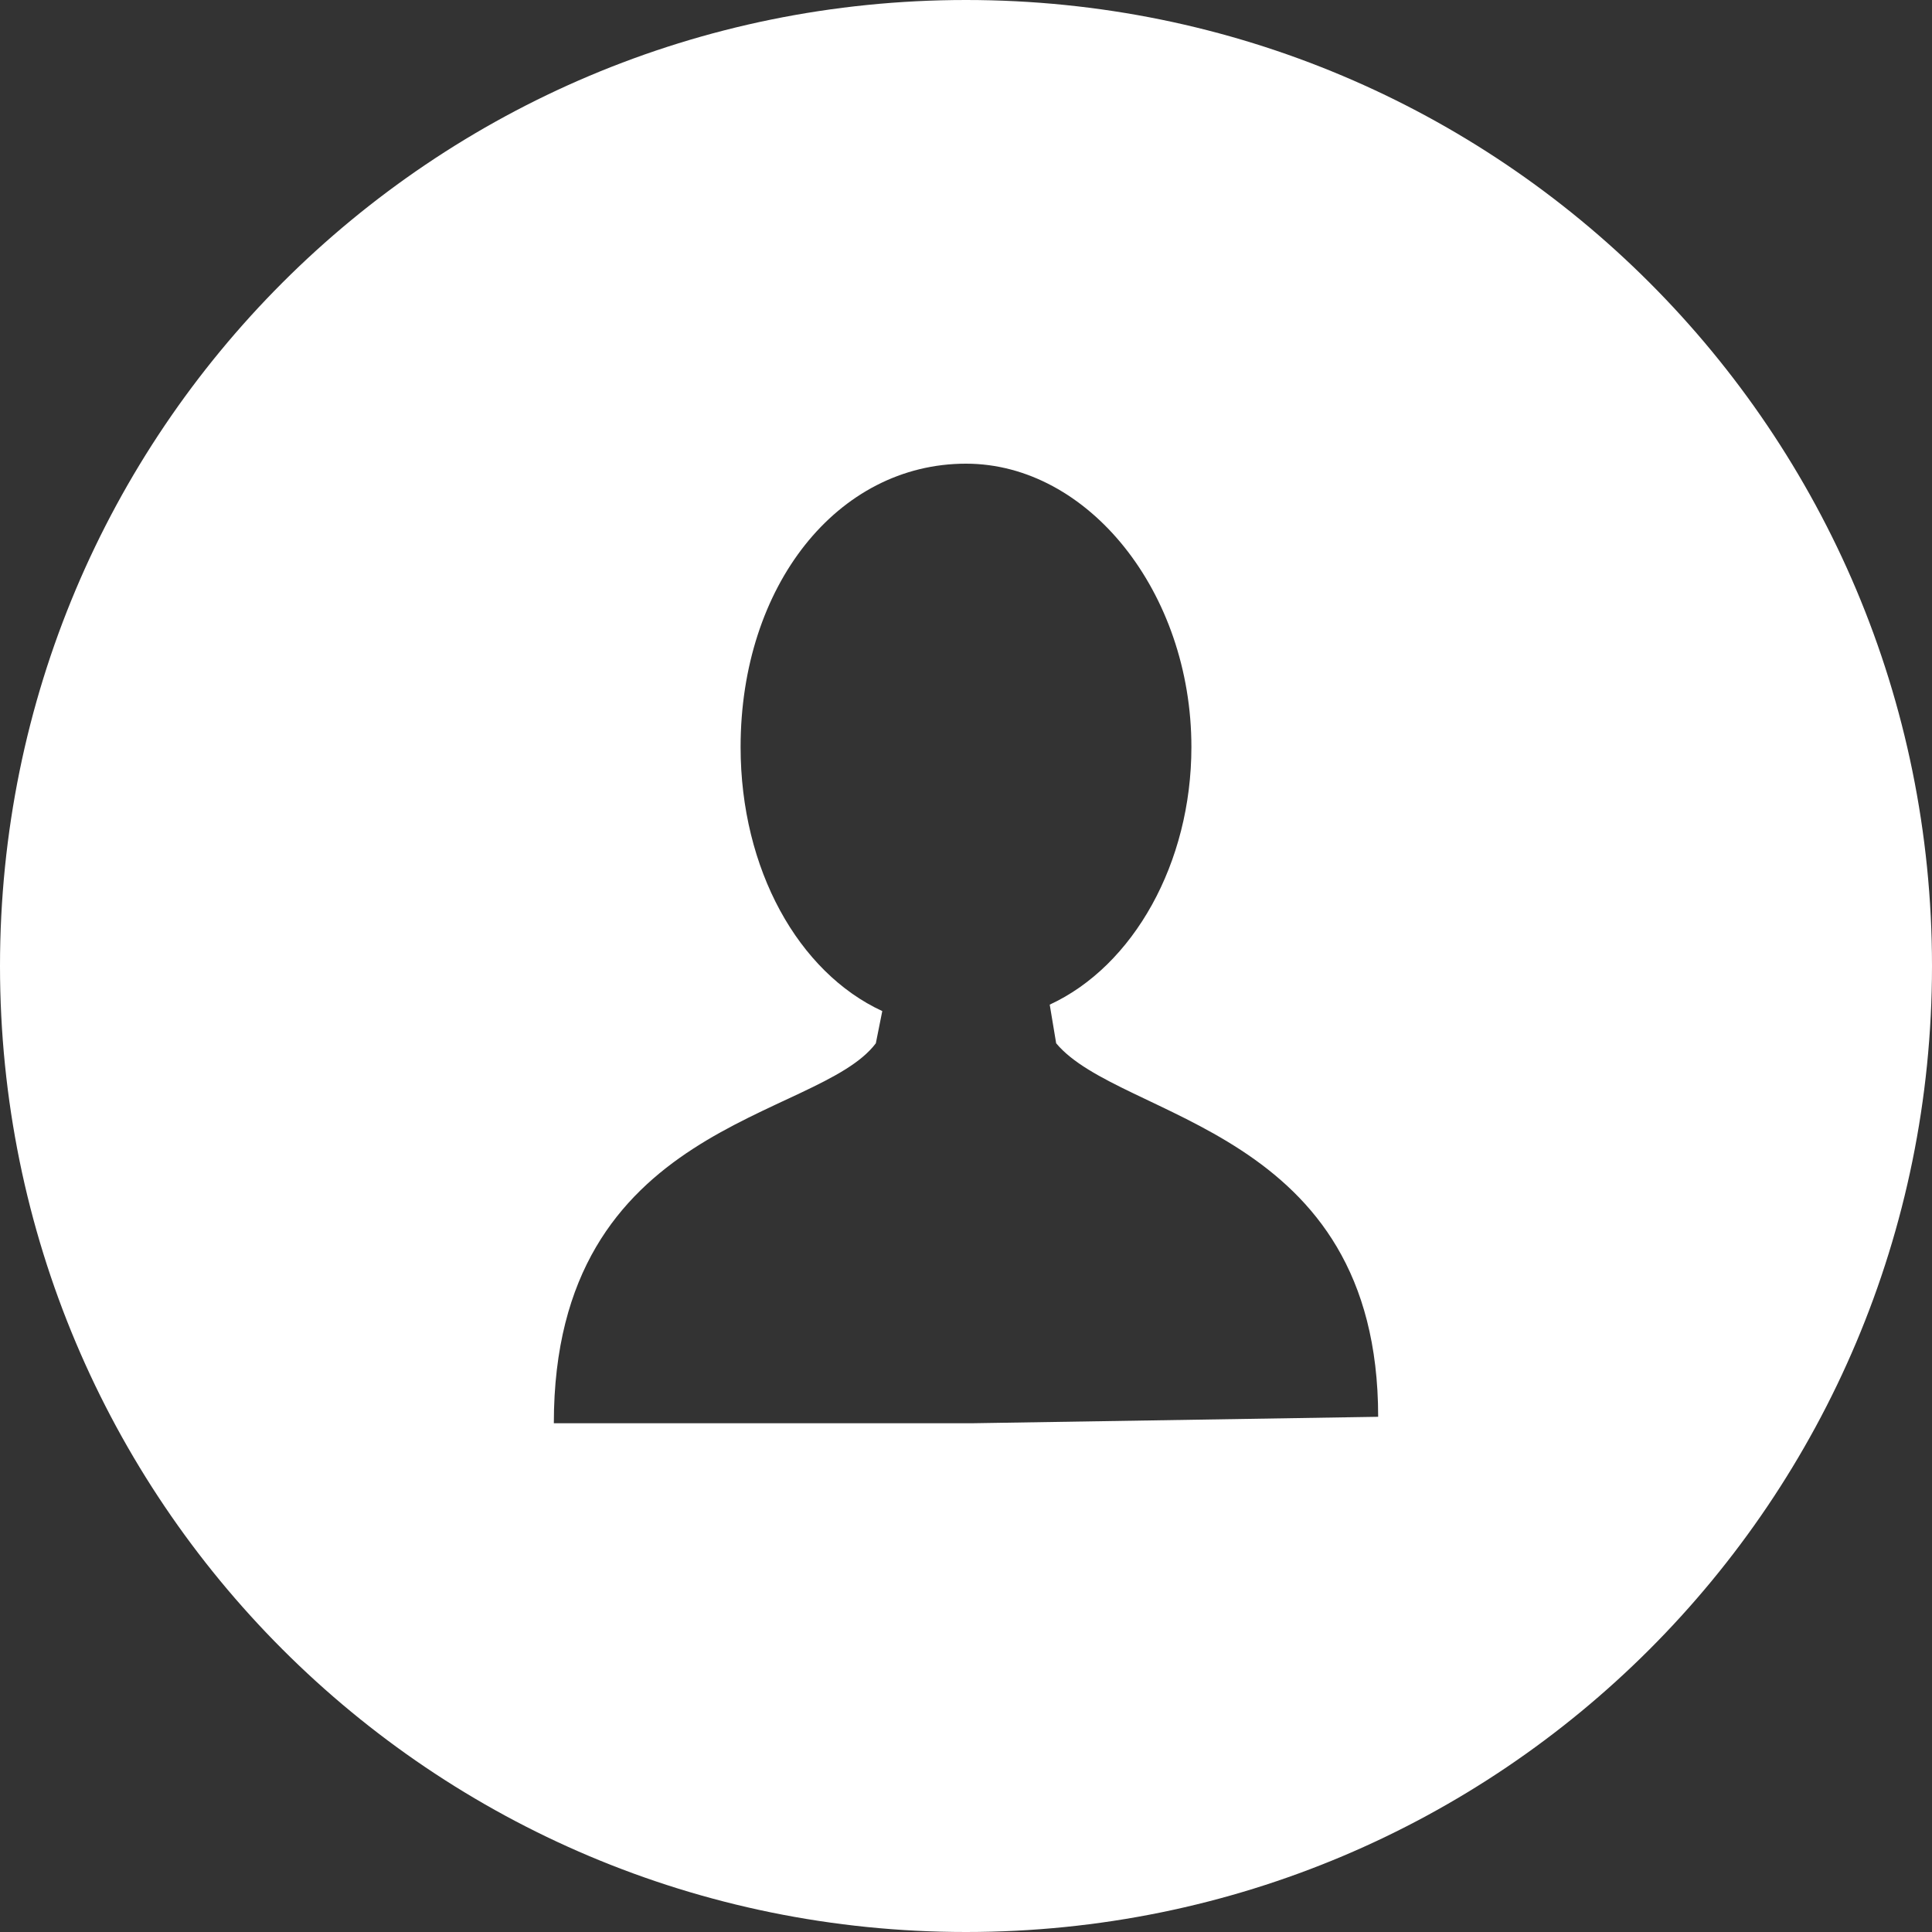 <?xml version="1.0" encoding="utf-8"?>
<!-- Generator: Adobe Illustrator 18.0.0, SVG Export Plug-In . SVG Version: 6.00 Build 0)  -->
<!DOCTYPE svg PUBLIC "-//W3C//DTD SVG 1.1//EN" "http://www.w3.org/Graphics/SVG/1.1/DTD/svg11.dtd">
<svg version="1.1" id="Capa_1" xmlns="http://www.w3.org/2000/svg" xmlns:xlink="http://www.w3.org/1999/xlink" x="0px" y="0px"
	 viewBox="282.6 405.9 30 30" enable-background="new 282.6 405.9 30 30" xml:space="preserve">
<rect x="282.6" y="405.9" width="30" height="30" fill="#333333" stroke="none"/>
<g>
	<g>
		<path fill="#FFFFFF" d="M297.6,405.9c-8.3,0-15,6.7-15,15s6.7,15,15,15s15-6.7,15-15S305.9,405.9,297.6,405.9L297.6,405.9z
			 M297.7,428h-6.5c0-4.7,4.1-4.7,5-5.9l0.1-0.5c-1.3-0.6-2.2-2.2-2.2-4.1c0-2.5,1.5-4.4,3.5-4.4c1.9,0,3.5,2,3.5,4.4
			c0,1.8-0.9,3.4-2.2,4l0.1,0.6c1,1.2,5,1.3,5,5.8L297.7,428L297.7,428z"/>
	</g>
</g>
</svg>

